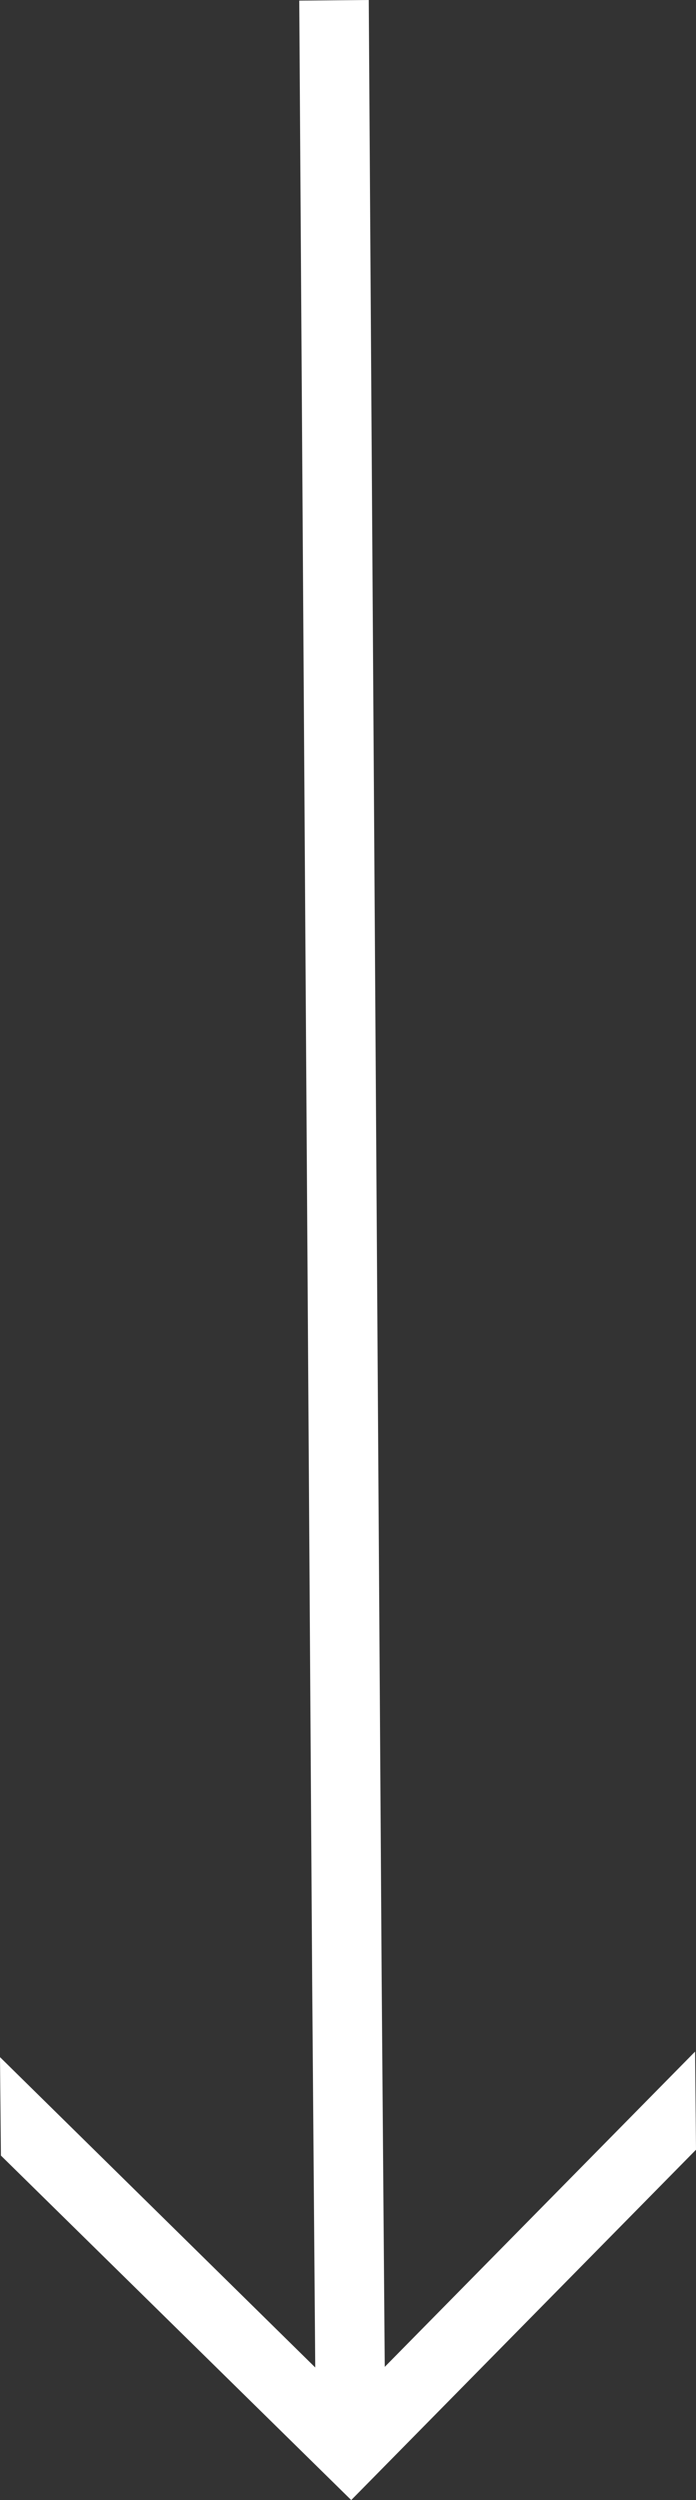 <svg xmlns="http://www.w3.org/2000/svg" viewBox="0 0 22.63 81.28"><rect x="0" y="0" width="22.63" height="81.28" fill="#333333" stroke="none"/><defs><style>.cls-1{fill:#fff;}</style></defs><g id="Layer_2" data-name="Layer 2"><g id="Layer_1-2" data-name="Layer 1"><polygon class="cls-1" points="11.42 81.28 0.03 70.08 0 66.88 10.25 76.97 10.15 64.39 9.73 0.02 11.99 0 12.41 64.37 12.51 76.95 22.6 66.7 22.63 69.89 11.42 81.28"/></g></g></svg>